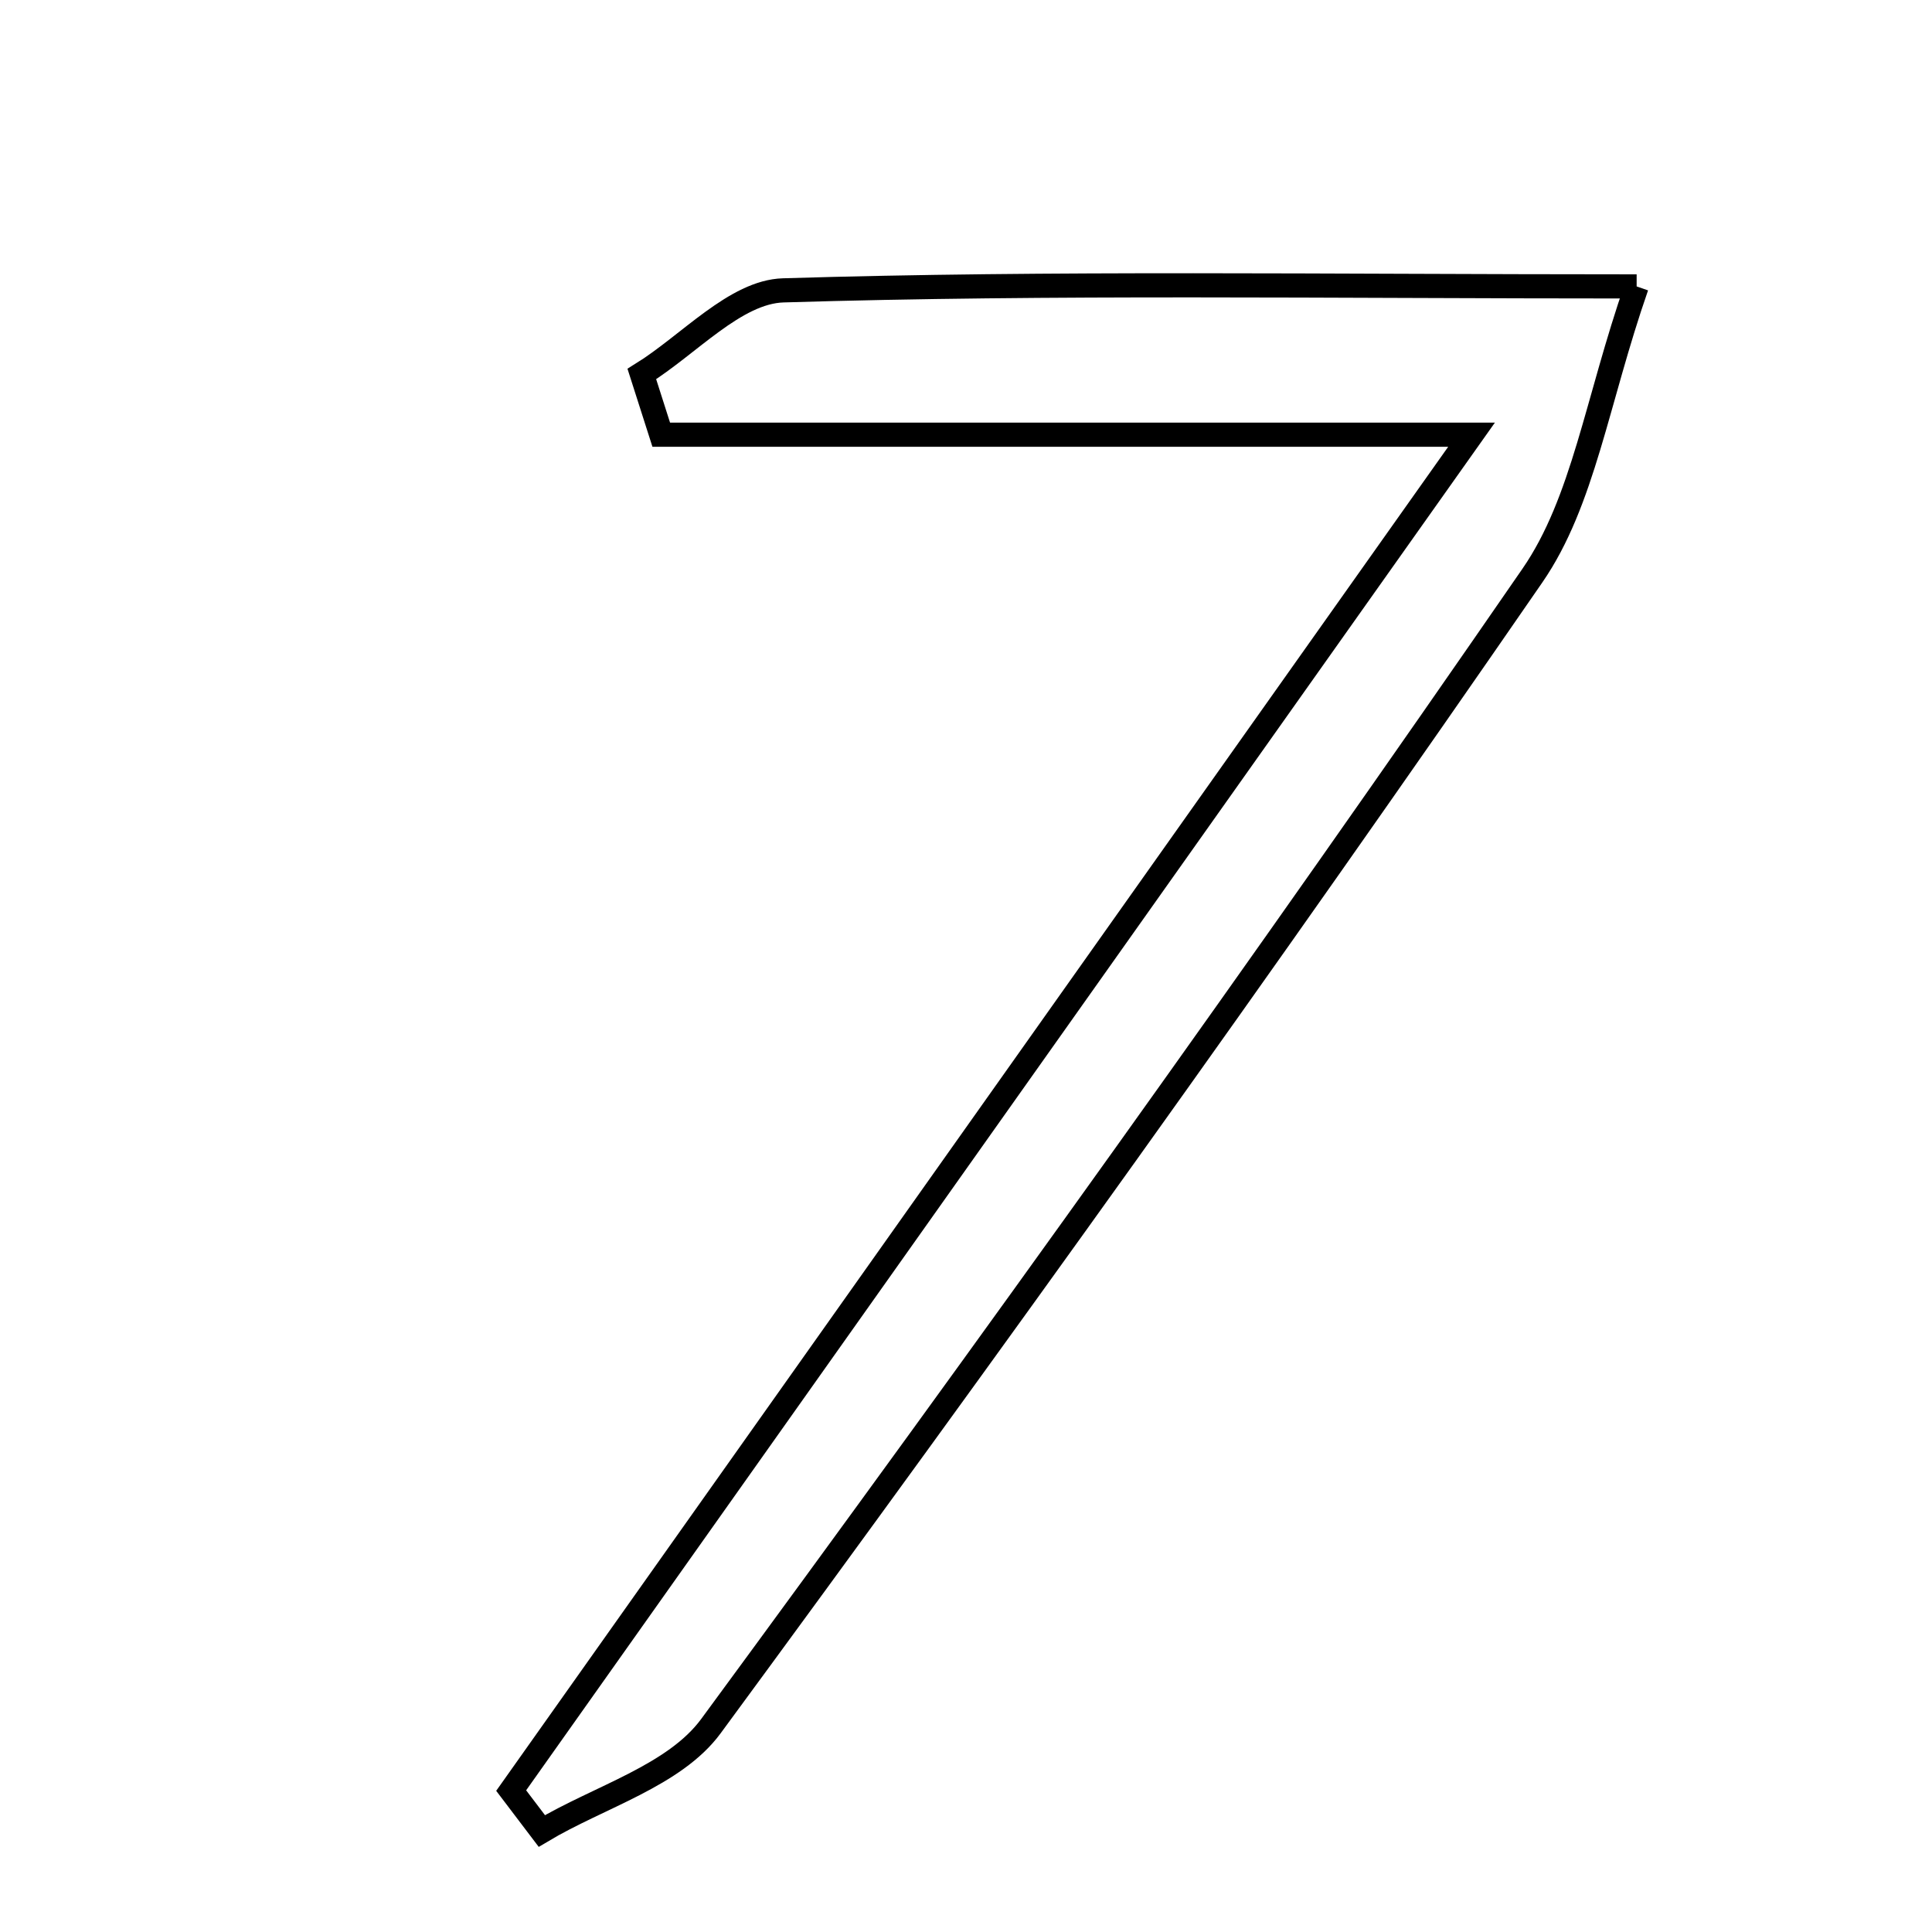 <svg xmlns="http://www.w3.org/2000/svg" viewBox="0.0 0.0 24.0 24.0" height="200px" width="200px"><path fill="none" stroke="black" stroke-width=".3" stroke-opacity="1.0"  filling="0" d="M20.331 3.558 C19.835 4.983 19.671 6.229 19.036 7.15 C15.712 11.969 12.298 16.726 8.831 21.443 C8.378 22.059 7.443 22.32 6.731 22.745 C6.604 22.577 6.477 22.41 6.35 22.243 C10.216 16.785 14.081 11.327 18.28 5.4 C14.591 5.4 11.402 5.4 8.214 5.4 C8.133 5.149 8.053 4.897 7.973 4.646 C8.558 4.283 9.134 3.625 9.73 3.607 C13.079 3.505 16.431 3.558 20.331 3.558"></path></svg>